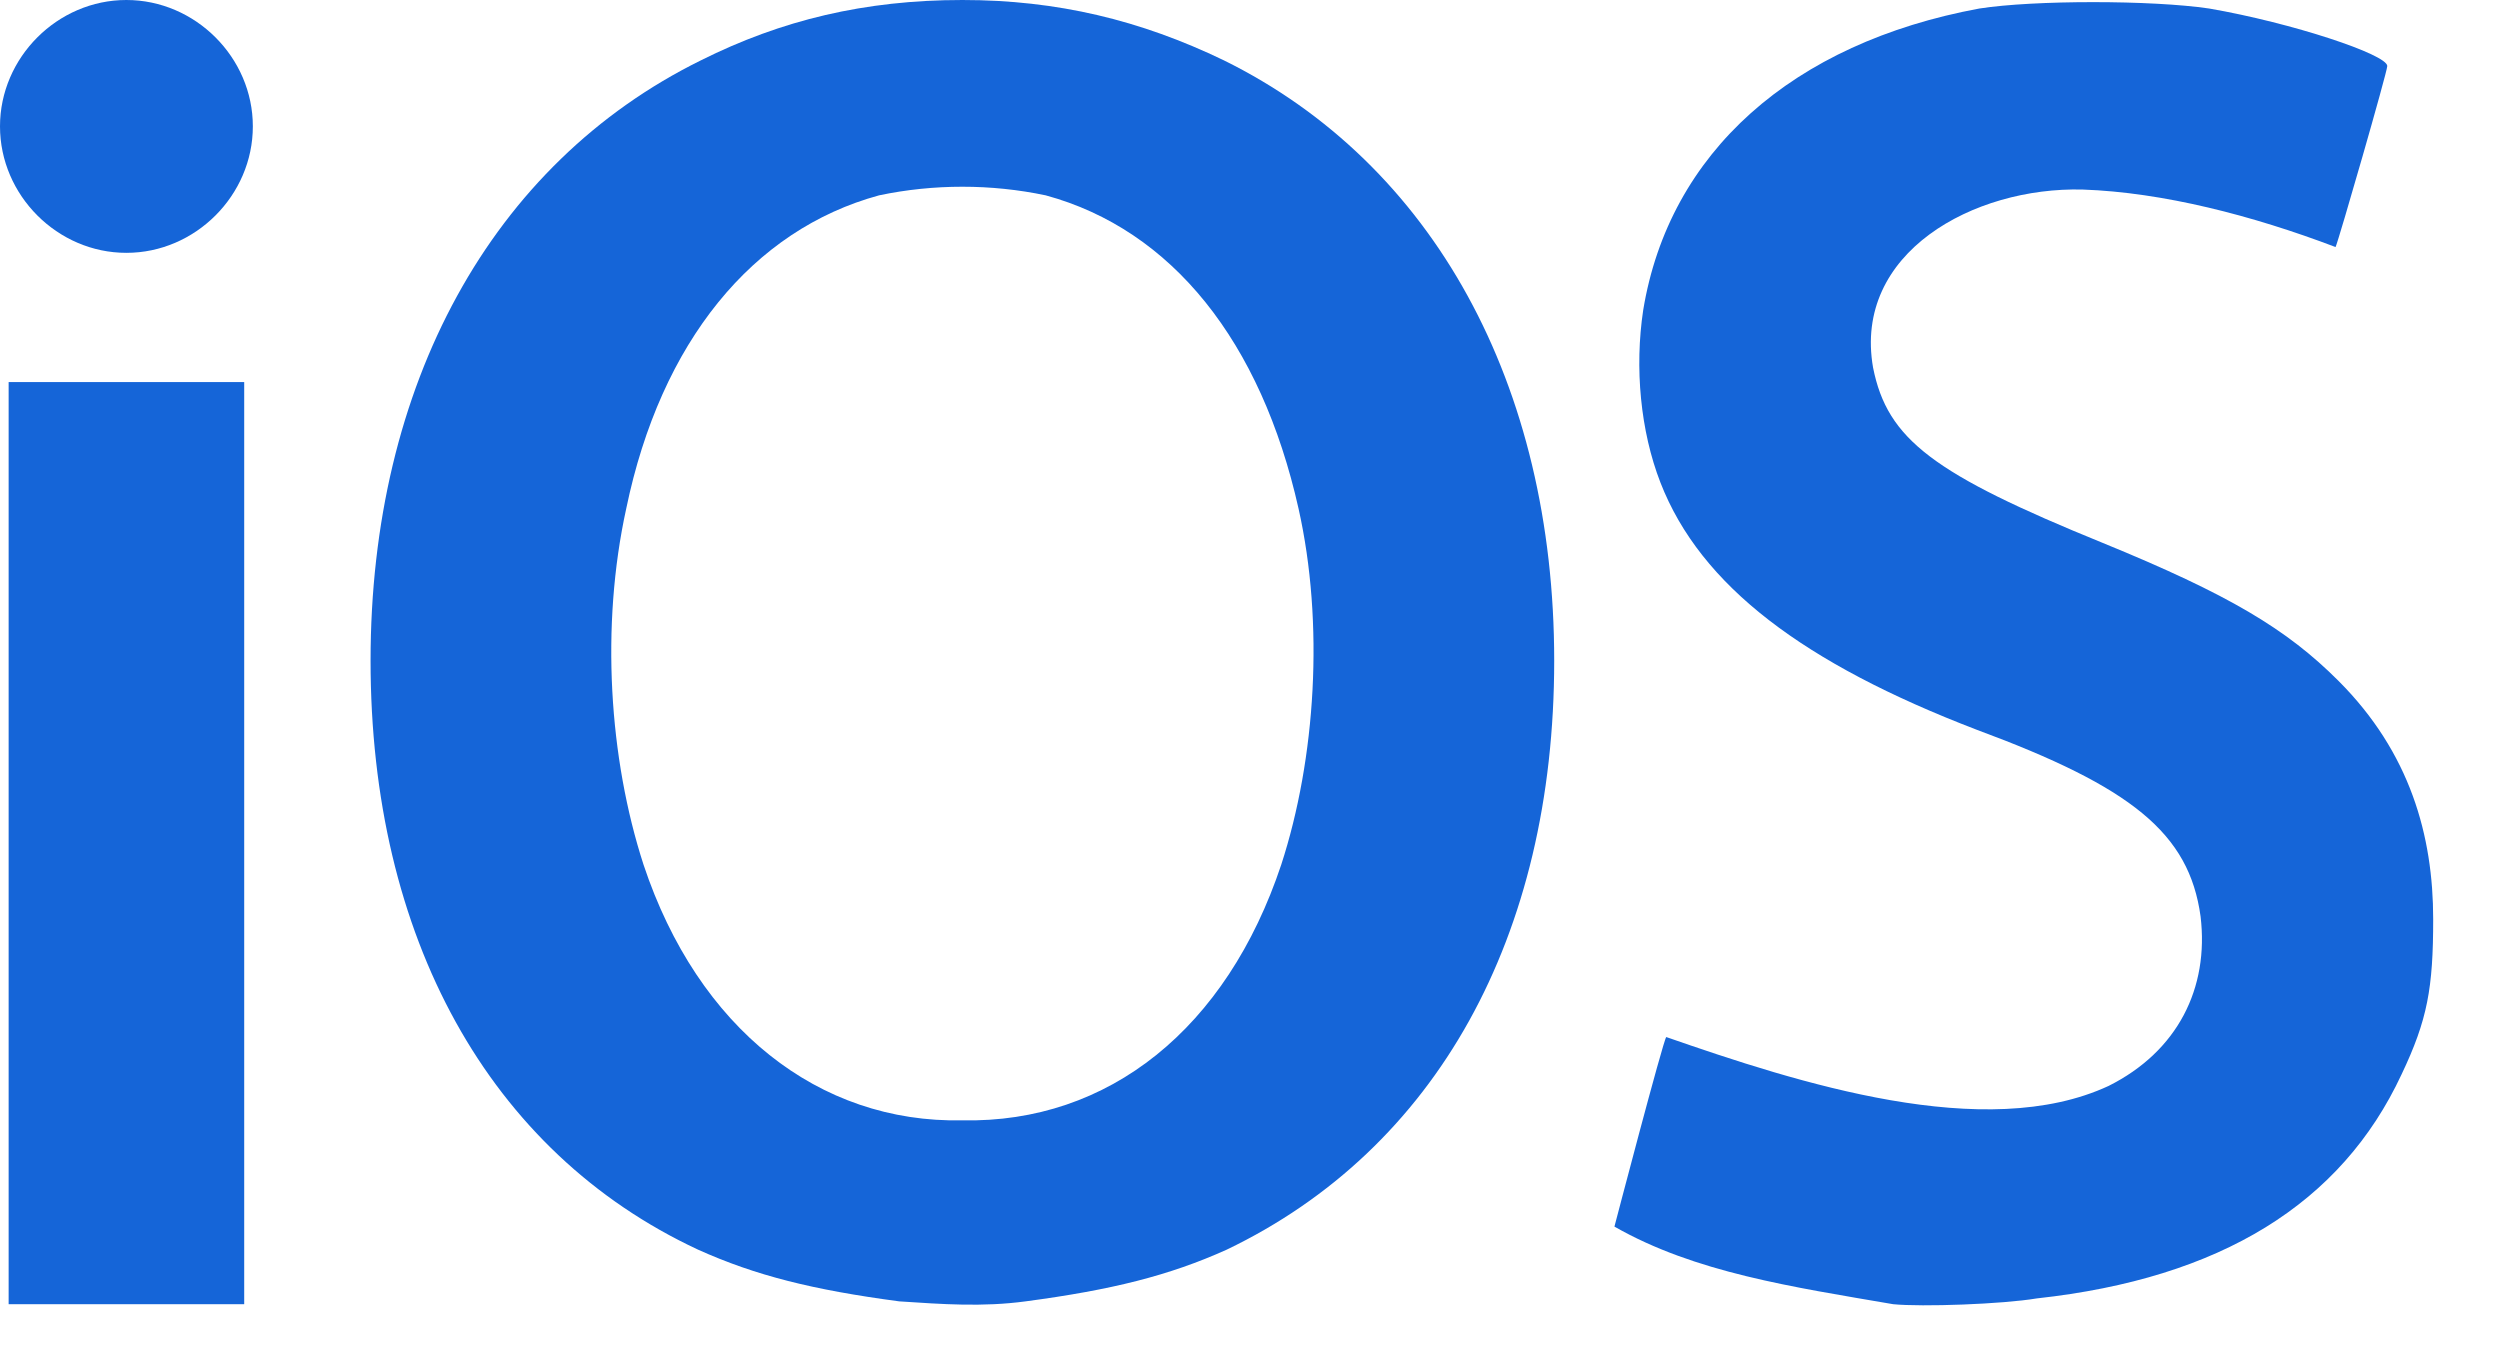<svg width="22" height="12" viewBox="0 0 22 12" fill="none" xmlns="http://www.w3.org/2000/svg">
<path d="M8.469 0C7.609 0 6.876 0.177 6.168 0.531C4.323 1.441 3.261 3.388 3.261 5.814C3.261 8.241 4.298 10.137 6.143 10.997C6.649 11.225 7.154 11.351 7.913 11.452C8.292 11.477 8.646 11.503 9.025 11.452C9.784 11.351 10.289 11.225 10.795 10.997C12.64 10.112 13.677 8.241 13.677 5.814C13.677 3.388 12.615 1.441 10.77 0.531C10.036 0.177 9.303 0 8.469 0ZM9.202 1.719C10.315 2.022 11.098 3.008 11.427 4.475C11.654 5.486 11.579 6.674 11.275 7.609C10.795 9.05 9.758 9.885 8.469 9.859C7.205 9.885 6.143 9.05 5.663 7.609C5.36 6.674 5.284 5.511 5.511 4.475C5.815 3.008 6.624 2.022 7.736 1.719C8.216 1.618 8.722 1.618 9.202 1.719Z" fill="#1565D8"/>
<path d="M1.112 0C0.506 0 0 0.506 0 1.112C0 1.719 0.506 2.225 1.112 2.225C1.719 2.225 2.225 1.719 2.225 1.112C2.225 0.506 1.719 0 1.112 0ZM0.076 3.362V11.477H2.149V3.362H0.076Z" fill="#1565D8"/>
<path d="M16.66 11.477C15.775 11.325 14.915 11.199 14.207 10.794C14.207 10.794 14.637 9.151 14.663 9.126C15.825 9.53 17.469 10.061 18.556 9.556C19.163 9.252 19.441 8.696 19.365 8.064C19.264 7.331 18.758 6.926 17.393 6.421C15.876 5.839 14.966 5.157 14.612 4.247C14.435 3.792 14.384 3.235 14.46 2.73C14.688 1.339 15.775 0.379 17.418 0.075C17.898 -0 18.935 -0 19.441 0.075C20.174 0.202 21.008 0.48 21.008 0.581C21.008 0.632 20.578 2.123 20.553 2.174C19.82 1.896 19.036 1.693 18.328 1.668C17.368 1.643 16.306 2.224 16.483 3.235C16.609 3.868 17.014 4.171 18.505 4.778C19.617 5.233 20.123 5.536 20.578 5.991C21.21 6.623 21.412 7.356 21.412 8.089C21.412 8.696 21.362 8.974 21.134 9.454C20.604 10.592 19.542 11.249 17.924 11.426C17.62 11.477 16.913 11.502 16.66 11.477Z" fill="#1565D8"/>
</svg>
